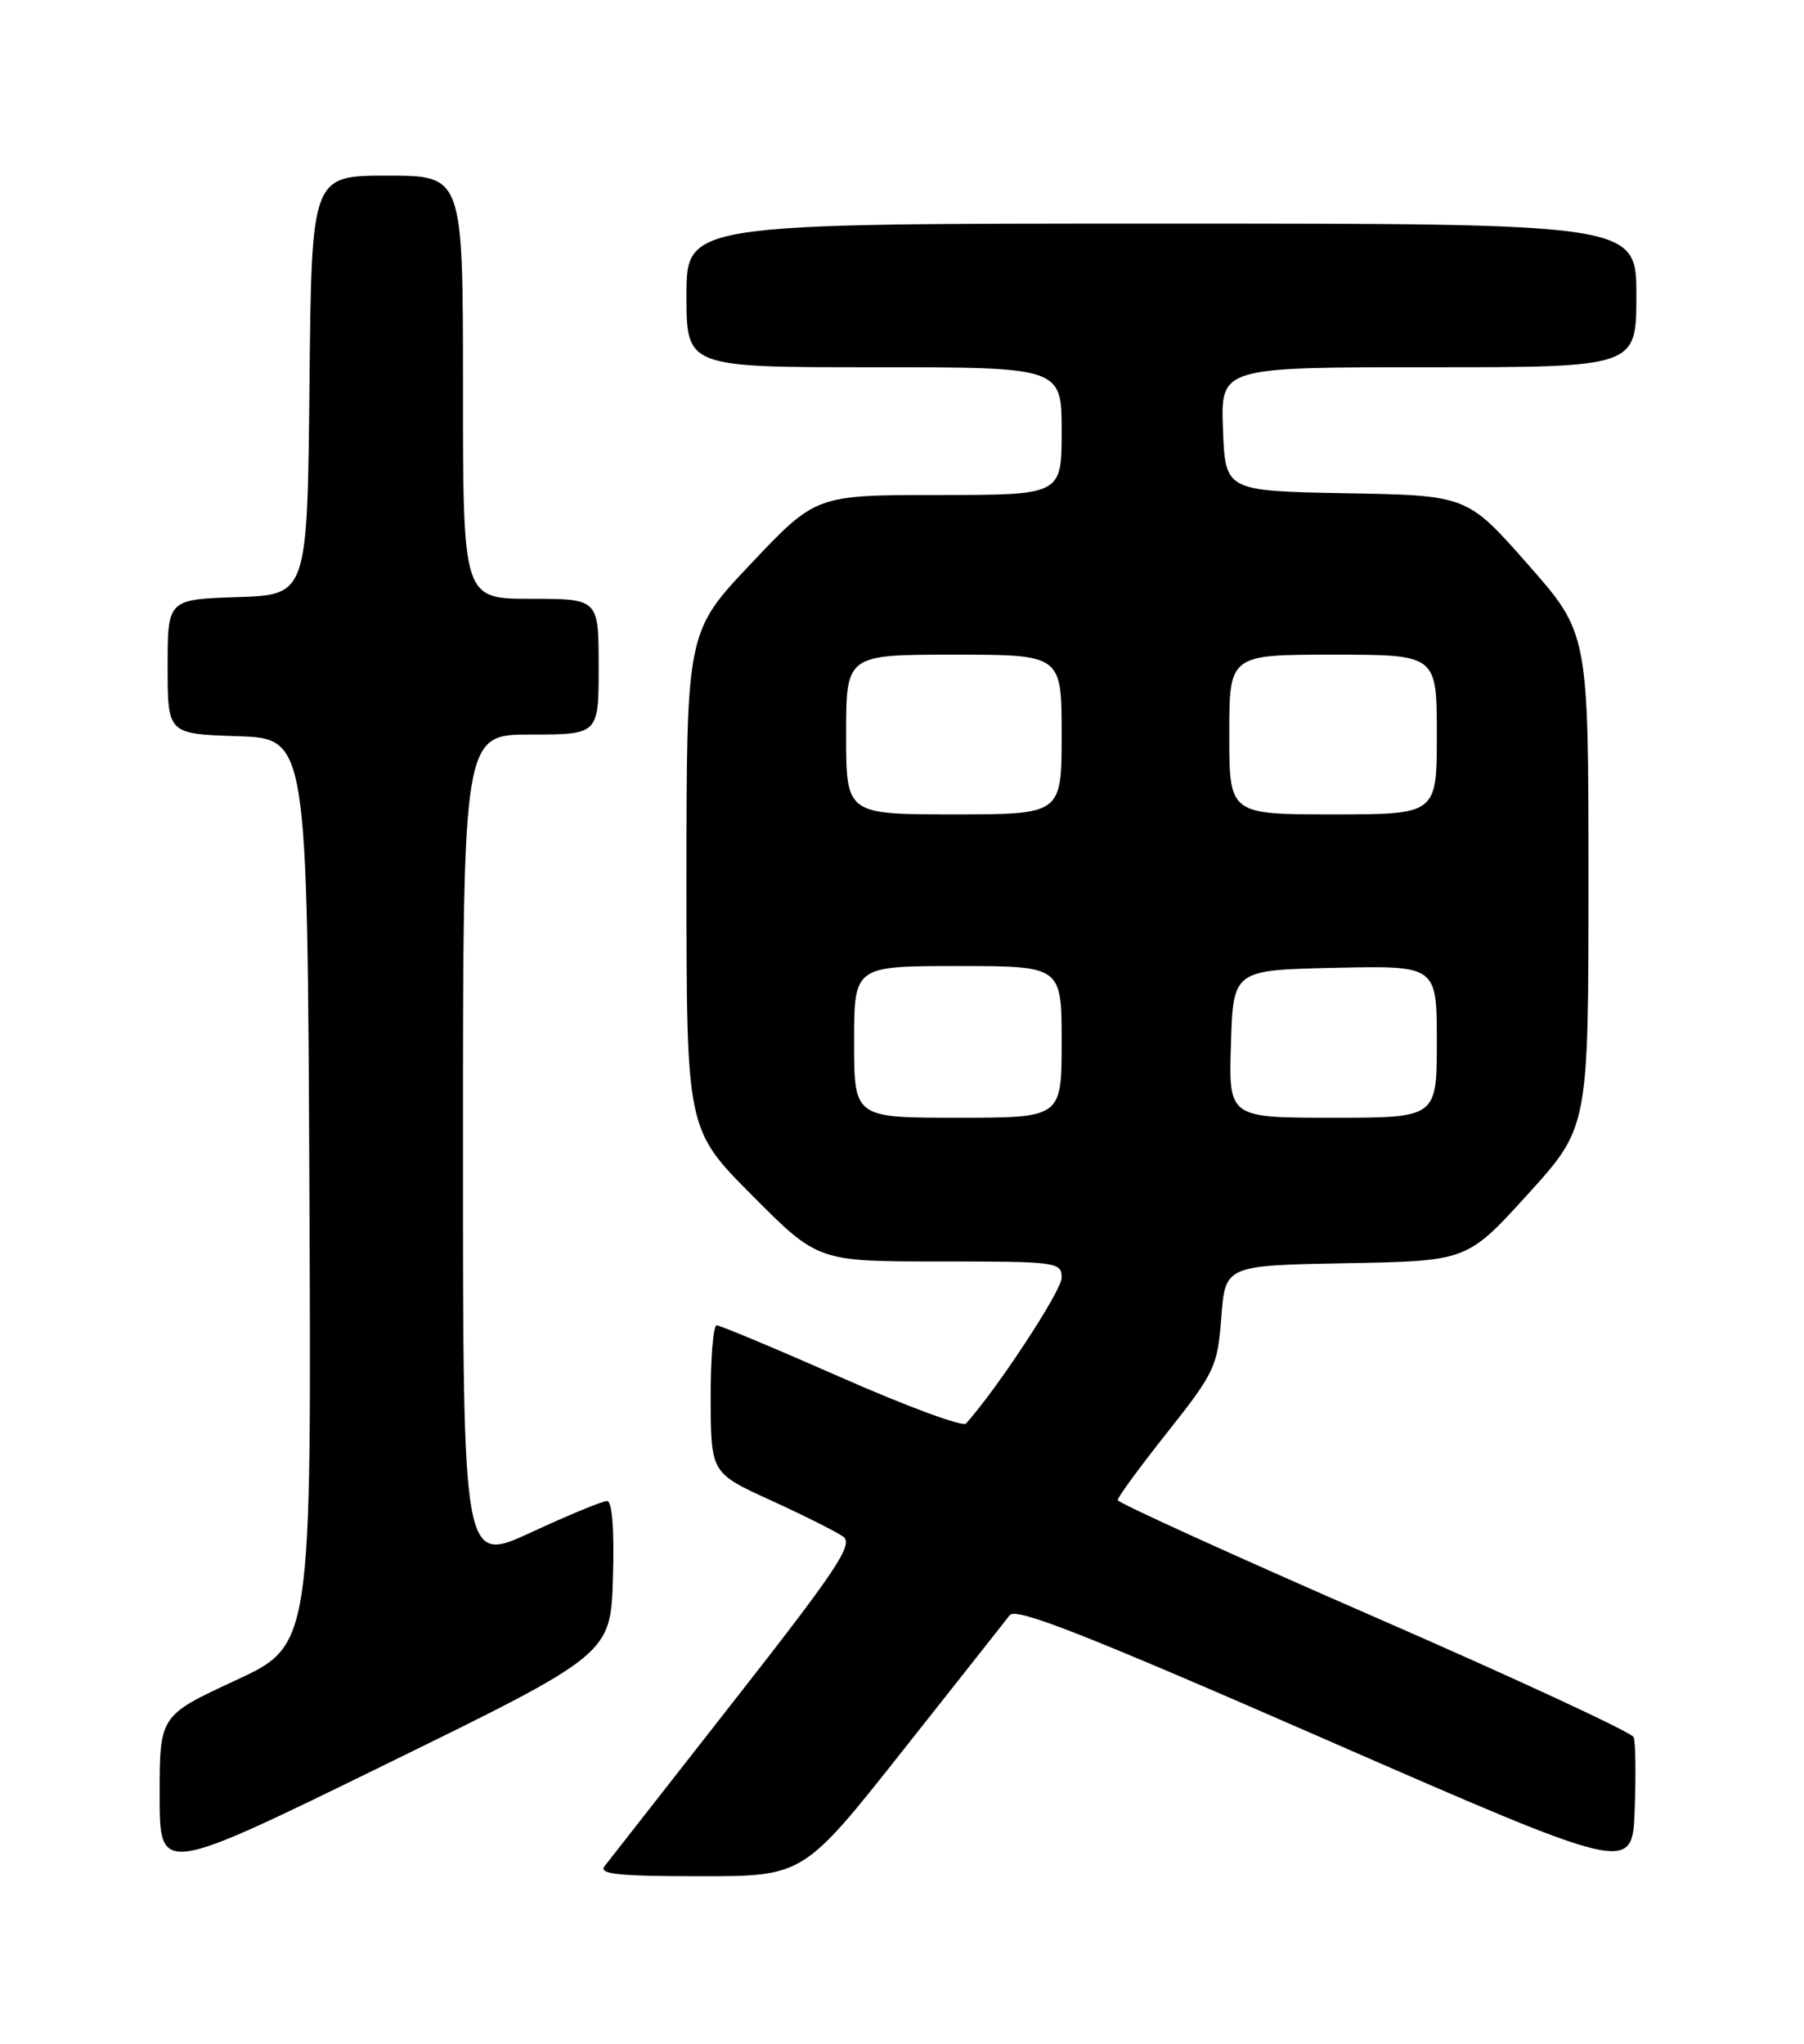 <?xml version="1.0" encoding="UTF-8" standalone="no"?>
<!DOCTYPE svg PUBLIC "-//W3C//DTD SVG 1.1//EN" "http://www.w3.org/Graphics/SVG/1.1/DTD/svg11.dtd" >
<svg xmlns="http://www.w3.org/2000/svg" xmlns:xlink="http://www.w3.org/1999/xlink" version="1.1" viewBox="0 0 226 256">
 <g >
 <path fill="currentColor"
d=" M 76.79 197.60 C 76.97 191.56 76.69 188.00 76.05 188.00 C 75.49 188.00 71.20 189.77 66.52 191.94 C 58.00 195.87 58.00 195.87 58.00 143.94 C 58.00 92.00 58.00 92.00 66.50 92.00 C 75.00 92.00 75.00 92.00 75.00 83.50 C 75.00 75.00 75.00 75.00 66.50 75.00 C 58.00 75.00 58.00 75.00 58.00 48.50 C 58.00 22.00 58.00 22.00 48.52 22.00 C 39.03 22.00 39.03 22.00 38.77 48.25 C 38.50 74.50 38.50 74.50 29.75 74.79 C 21.00 75.08 21.00 75.08 21.00 83.50 C 21.00 91.92 21.00 91.92 29.75 92.21 C 38.50 92.50 38.50 92.50 38.76 149.28 C 39.02 206.06 39.02 206.06 29.51 210.47 C 20.00 214.88 20.00 214.88 20.00 224.87 C 20.00 234.85 20.00 234.85 48.25 221.02 C 76.50 207.19 76.50 207.19 76.79 197.60 Z  M 113.07 219.30 C 119.91 210.66 125.95 203.01 126.50 202.30 C 127.28 201.30 135.92 204.69 166.00 217.84 C 204.50 234.66 204.50 234.66 204.79 226.66 C 204.95 222.27 204.90 218.18 204.66 217.58 C 204.43 216.99 189.80 210.20 172.14 202.50 C 154.48 194.80 140.03 188.22 140.02 187.89 C 140.01 187.55 142.81 183.72 146.25 179.39 C 152.18 171.90 152.53 171.17 153.00 165.00 C 153.50 158.50 153.50 158.50 168.65 158.22 C 183.80 157.95 183.80 157.95 191.40 149.58 C 199.00 141.21 199.00 141.21 199.00 110.25 C 199.00 79.30 199.00 79.30 191.40 70.68 C 183.80 62.05 183.80 62.05 168.65 61.78 C 153.50 61.50 153.50 61.50 153.21 53.75 C 152.92 46.00 152.92 46.00 178.96 46.00 C 205.00 46.00 205.00 46.00 205.00 37.00 C 205.00 28.00 205.00 28.00 145.50 28.00 C 86.00 28.00 86.00 28.00 86.00 37.00 C 86.00 46.00 86.00 46.00 109.50 46.00 C 133.00 46.00 133.00 46.00 133.00 54.00 C 133.00 62.00 133.00 62.00 117.61 62.00 C 102.22 62.00 102.22 62.00 94.11 70.57 C 86.00 79.13 86.00 79.13 86.00 110.30 C 86.00 141.46 86.00 141.46 94.23 149.73 C 102.46 158.00 102.46 158.00 117.73 158.00 C 132.47 158.00 133.00 158.07 133.00 160.05 C 133.00 161.66 124.92 173.96 121.02 178.30 C 120.62 178.74 113.61 176.16 105.43 172.55 C 97.25 168.95 90.21 166.00 89.78 166.00 C 89.35 166.00 89.02 170.16 89.03 175.25 C 89.07 184.50 89.07 184.50 96.59 187.93 C 100.73 189.82 104.81 191.87 105.65 192.48 C 106.94 193.43 104.82 196.62 91.94 213.05 C 83.56 223.75 76.27 233.06 75.73 233.75 C 74.96 234.74 77.49 235.00 87.70 235.00 C 100.64 235.00 100.64 235.00 113.07 219.30 Z  M 107.00 130.50 C 107.00 121.00 107.00 121.00 120.00 121.00 C 133.00 121.00 133.00 121.00 133.00 130.50 C 133.00 140.00 133.00 140.00 120.00 140.00 C 107.00 140.00 107.00 140.00 107.00 130.50 Z  M 154.21 130.75 C 154.50 121.50 154.50 121.50 167.25 121.22 C 180.00 120.94 180.00 120.94 180.00 130.47 C 180.00 140.00 180.00 140.00 166.96 140.00 C 153.92 140.00 153.92 140.00 154.21 130.75 Z  M 106.00 92.00 C 106.00 82.00 106.00 82.00 119.50 82.00 C 133.00 82.00 133.00 82.00 133.00 92.00 C 133.00 102.00 133.00 102.00 119.50 102.00 C 106.00 102.00 106.00 102.00 106.00 92.00 Z  M 154.00 92.00 C 154.00 82.00 154.00 82.00 167.00 82.00 C 180.00 82.00 180.00 82.00 180.00 92.00 C 180.00 102.00 180.00 102.00 167.00 102.00 C 154.00 102.00 154.00 102.00 154.00 92.00 Z "/>
</g>
</svg>